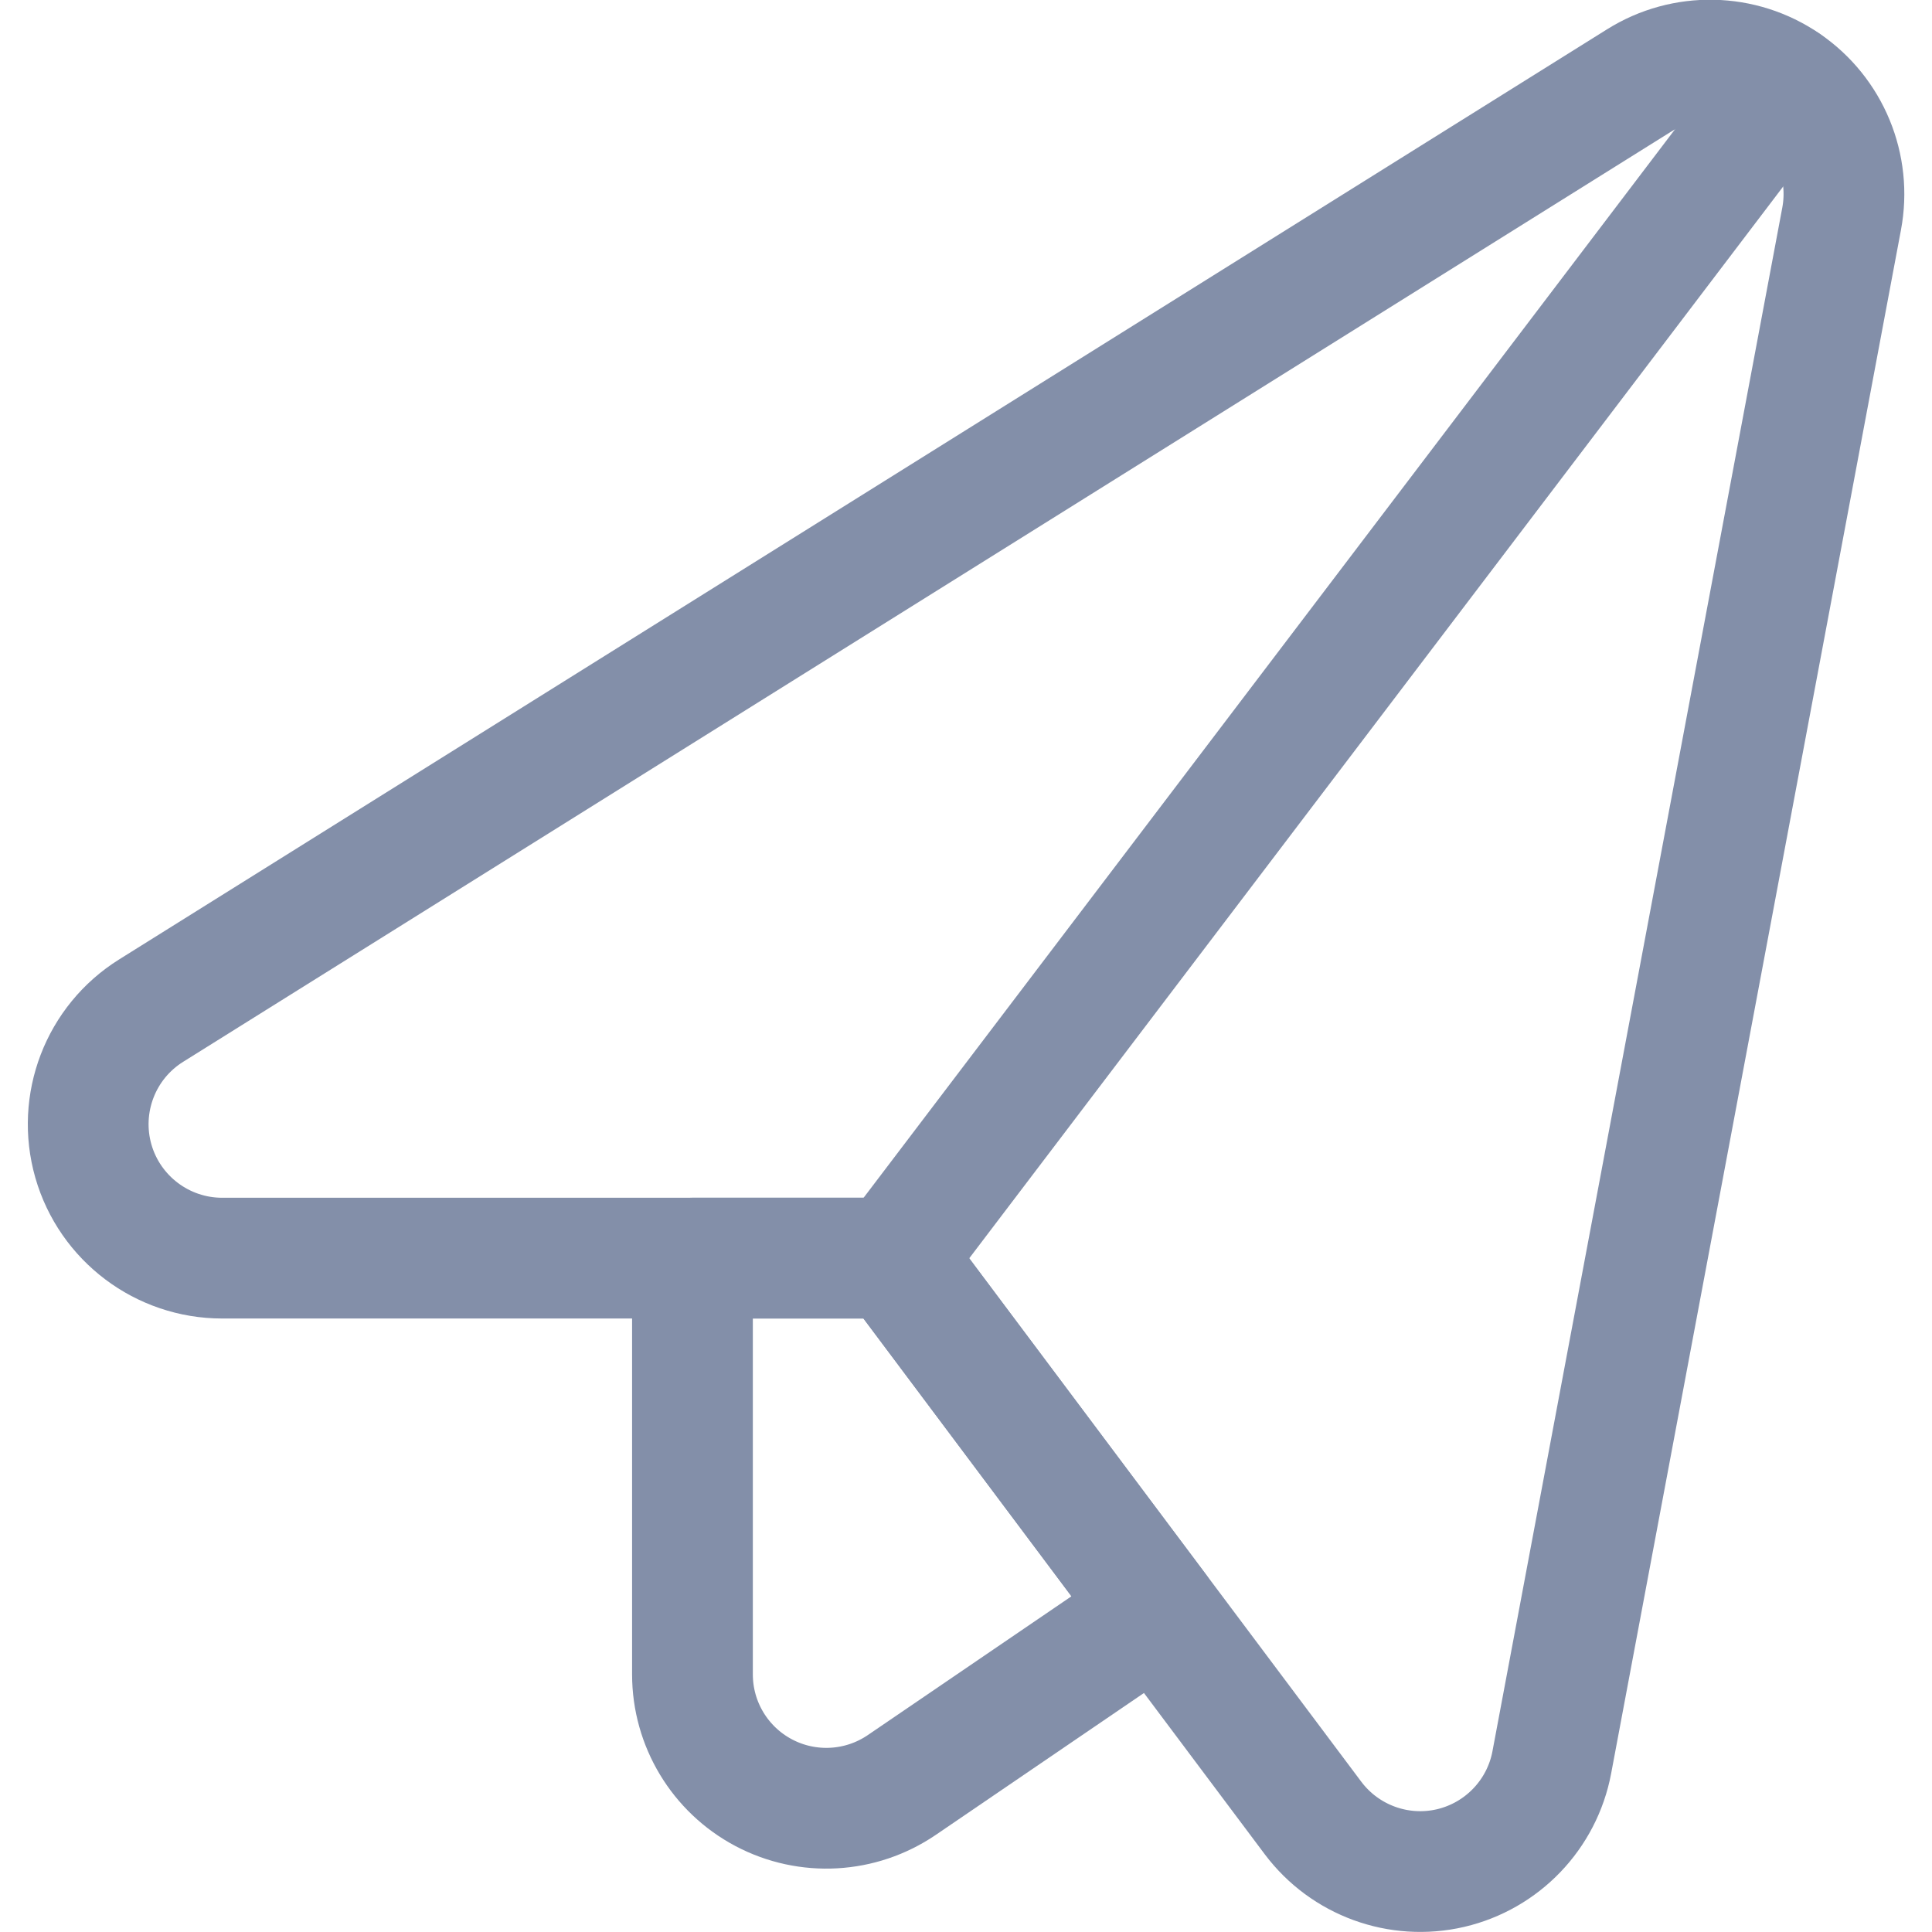 <svg width="24" height="24" viewBox="0 0 24 24" fill="none" xmlns="http://www.w3.org/2000/svg">
<path fill-rule="evenodd" clip-rule="evenodd" d="M2.76 15.629C2.018 15.629 1.365 15.137 1.16 14.424C0.956 13.71 1.248 12.947 1.878 12.554L20.361 1C20.921 0.649 21.636 0.664 22.181 1.037C22.727 1.41 23 2.071 22.877 2.72L19.277 21.893C19.155 22.541 18.661 23.056 18.019 23.206C17.377 23.355 16.707 23.111 16.311 22.584L11.101 15.629H2.76Z" stroke="#838FA9" stroke-width="1.5" stroke-linecap="round" stroke-linejoin="round"/>
<path fill-rule="evenodd" clip-rule="evenodd" d="M11.102 15.629H8.602V20.8C8.602 21.416 8.943 21.982 9.488 22.27C10.033 22.558 10.692 22.521 11.202 22.174L14.38 20.008L11.102 15.629Z" stroke="#838FA9" stroke-width="1.5" stroke-linecap="round" stroke-linejoin="round"/>
<path d="M11.1 15.629L22.18 1.039" stroke="#838FA9" stroke-width="1.5" stroke-linecap="round" stroke-linejoin="round"/>
</svg>
